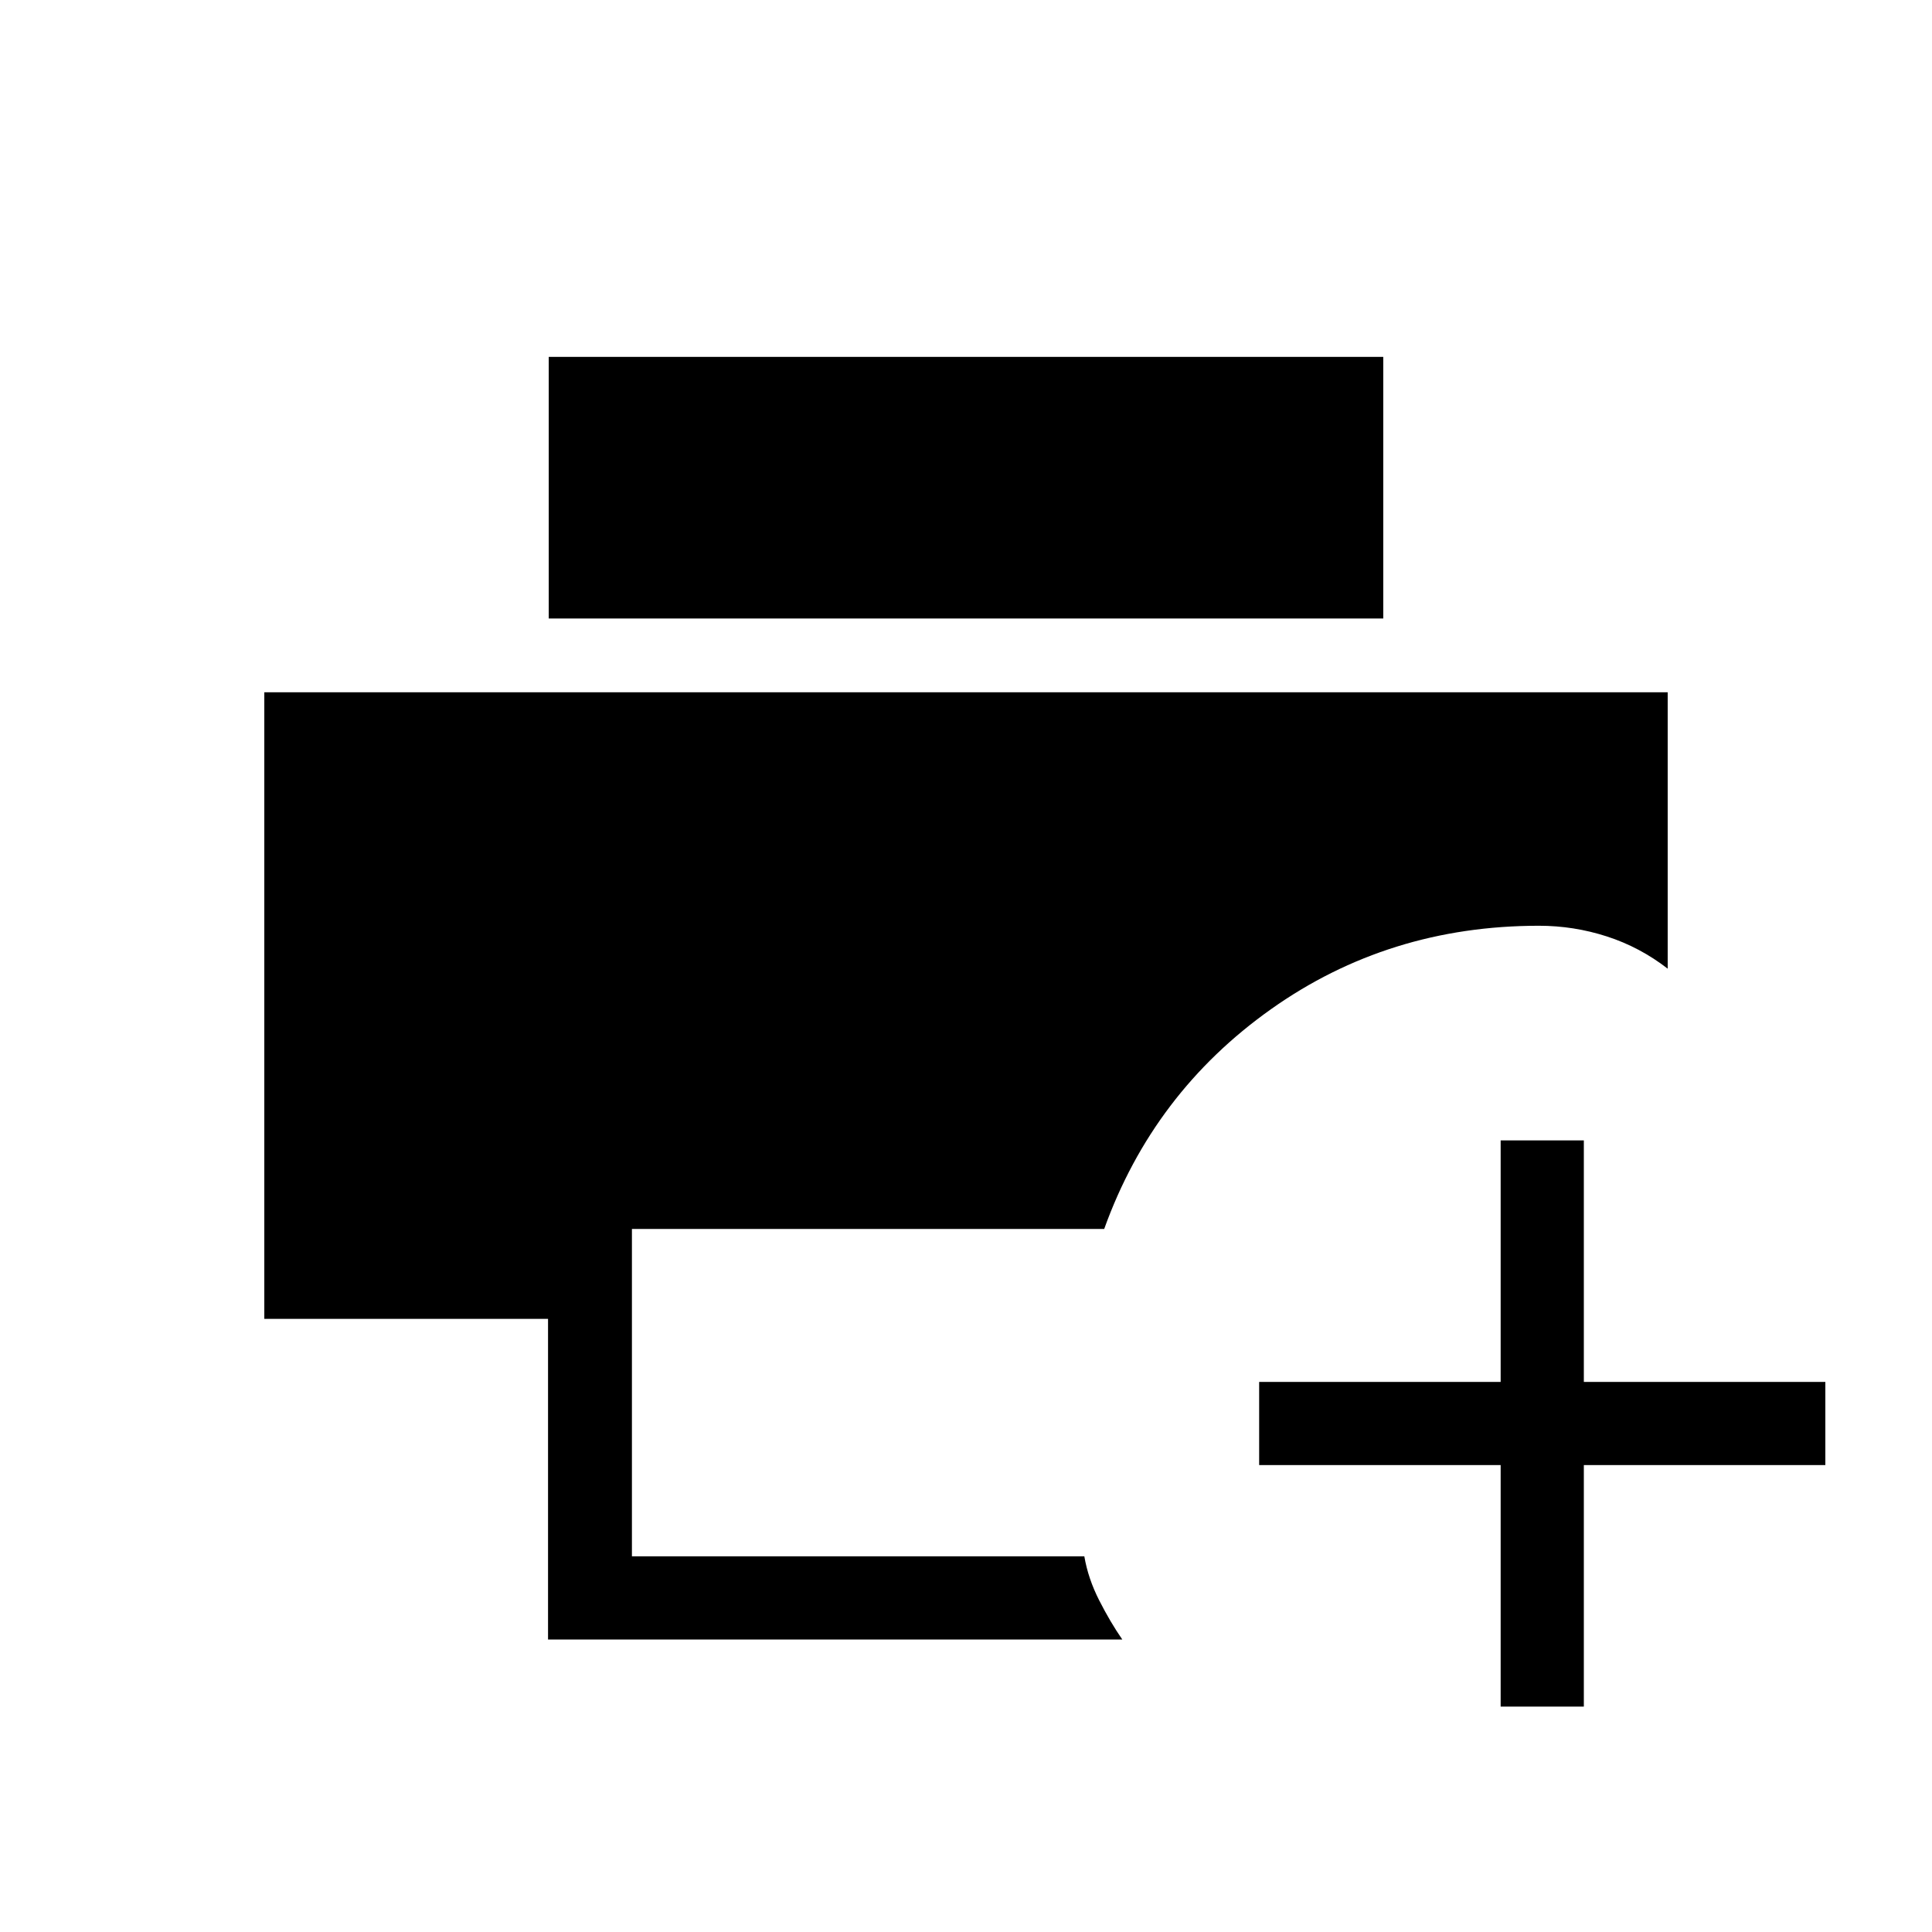 <svg xmlns="http://www.w3.org/2000/svg" height="40" viewBox="0 96 960 960" width="40"><path d="M272.316 910.666V751.333H131.334V440h697.332v137.333Q814.817 566.6 798.409 561.3 782 556 764.667 556 690 556 631.5 597.5q-58.499 41.5-82.833 109.166H314v162.667h224.797q1.87 11 7.37 21.833 5.5 10.834 11.5 19.5H272.316Zm.351-507.332v-130h414.666v130H272.667Zm473 540.666V824h-120v-41.333h120v-120H787v120h120V824H787v120h-41.333Z"/></svg>